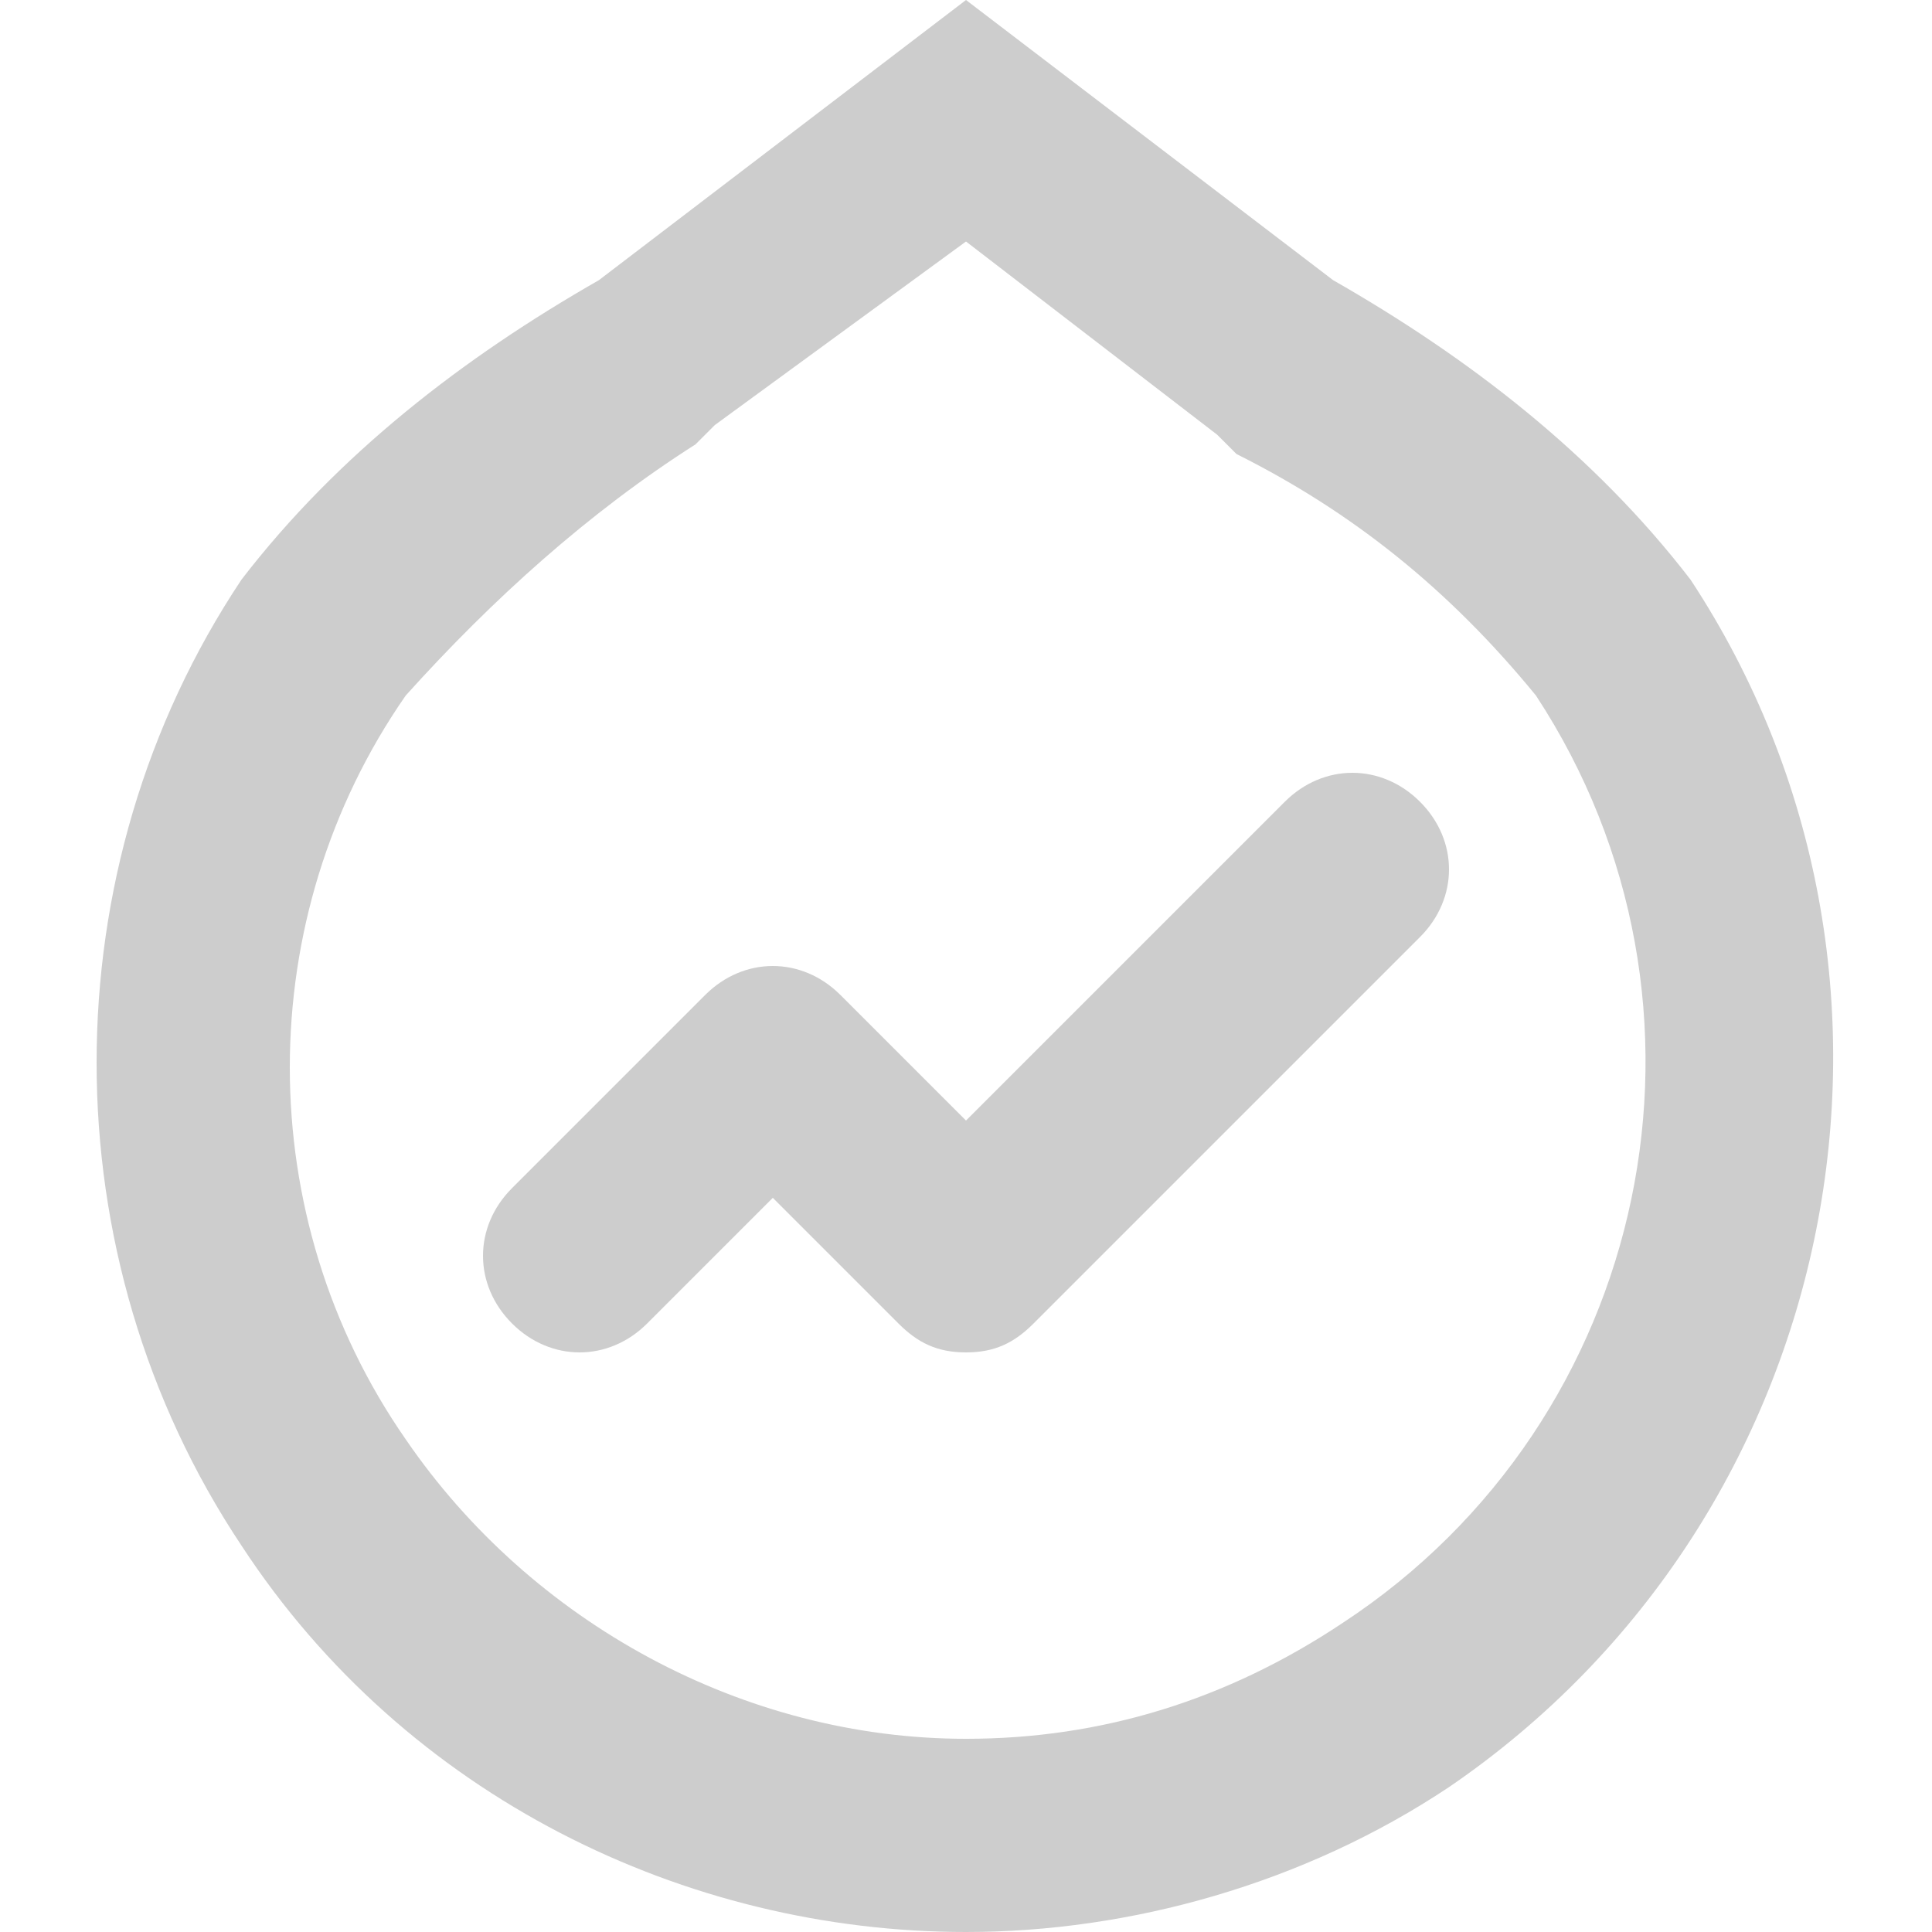 <?xml version="1.0" standalone="no"?><!DOCTYPE svg PUBLIC "-//W3C//DTD SVG 1.1//EN" "http://www.w3.org/Graphics/SVG/1.1/DTD/svg11.dtd"><svg t="1583041040643" class="icon" viewBox="0 0 1024 1024" version="1.1" xmlns="http://www.w3.org/2000/svg" p-id="1183" xmlns:xlink="http://www.w3.org/1999/xlink" width="200" height="200"><defs><style type="text/css"></style></defs><path d="M512 128l133.12 102.4 5.12 5.12 5.12 5.12c61.44 30.72 112.64 71.68 158.72 128 107.52 163.84 61.44 384-102.4 491.52-61.44 40.96-128 61.44-199.68 61.44-117.76 0-230.4-61.44-296.96-158.72-81.92-117.76-81.92-276.48 0-394.24 46.08-51.2 97.28-97.28 153.6-133.12l5.12-5.12 5.12-5.12L512 128M512 0L317.44 148.48C245.76 189.44 179.2 240.64 128 307.2c-102.4 153.6-102.4 358.4 0 512 87.04 133.12 235.52 204.8 384 204.8 87.04 0 179.2-25.6 256-76.8 209.92-143.36 266.24-430.08 128-640-51.2-66.56-117.76-117.76-189.44-158.72L512 0z" p-id="1184" fill="#cdcdcd"></path><path d="M512 716.8c-15.36 0-25.6-5.12-35.84-15.36L409.6 634.88l-66.56 66.56c-20.48 20.48-51.2 20.48-71.68 0s-20.48-51.2 0-71.68l102.4-102.4c20.48-20.48 51.2-20.48 71.68 0l66.56 66.56 168.96-168.96c20.48-20.48 51.2-20.48 71.68 0s20.48 51.2 0 71.68l-204.8 204.8c-10.24 10.24-20.48 15.36-35.84 15.36z" p-id="1185" fill="#cdcdcd"></path></svg>